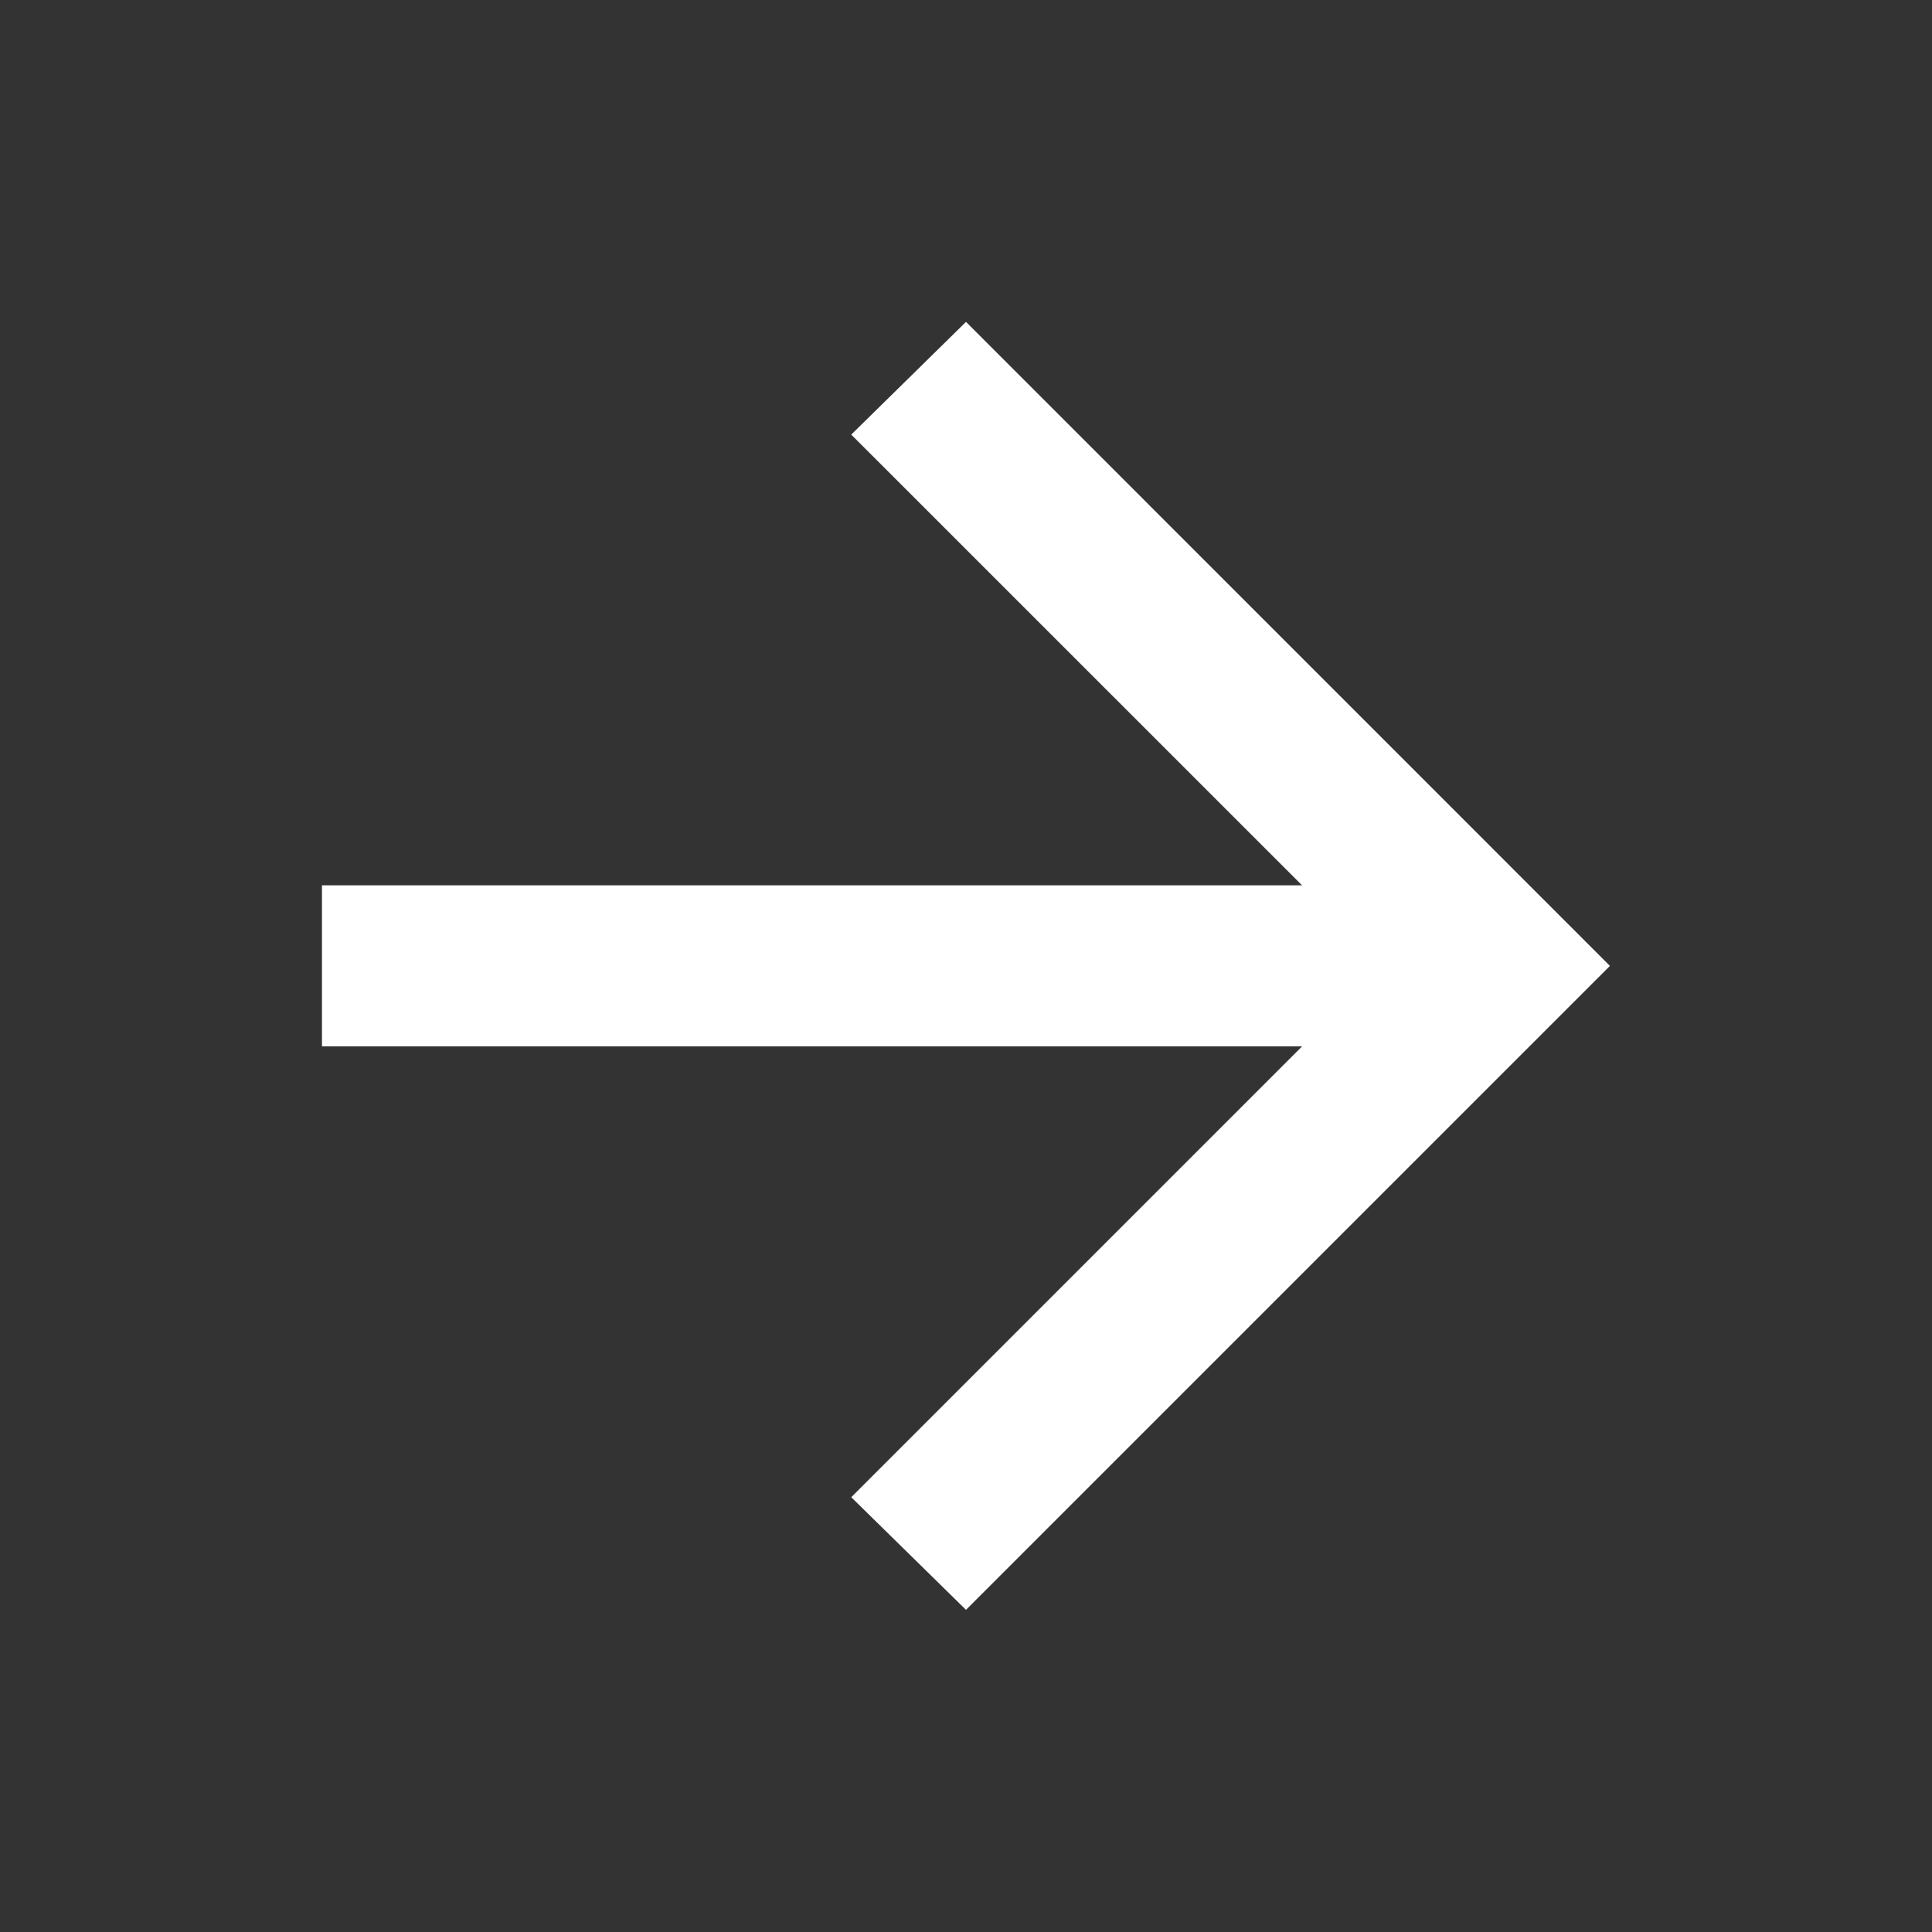 <svg width="20" height="20" viewBox="0 0 20 20" fill="none" xmlns="http://www.w3.org/2000/svg">
<rect x="0" y="0" width="20" height="20" fill="#333333" stroke="none"/>
<path d="M13.479 10.832H3.333V9.165H13.479L8.812 4.499L10 3.332L16.666 9.999L10 16.665L8.812 15.499L13.479 10.832Z" fill="white"/>
</svg>
